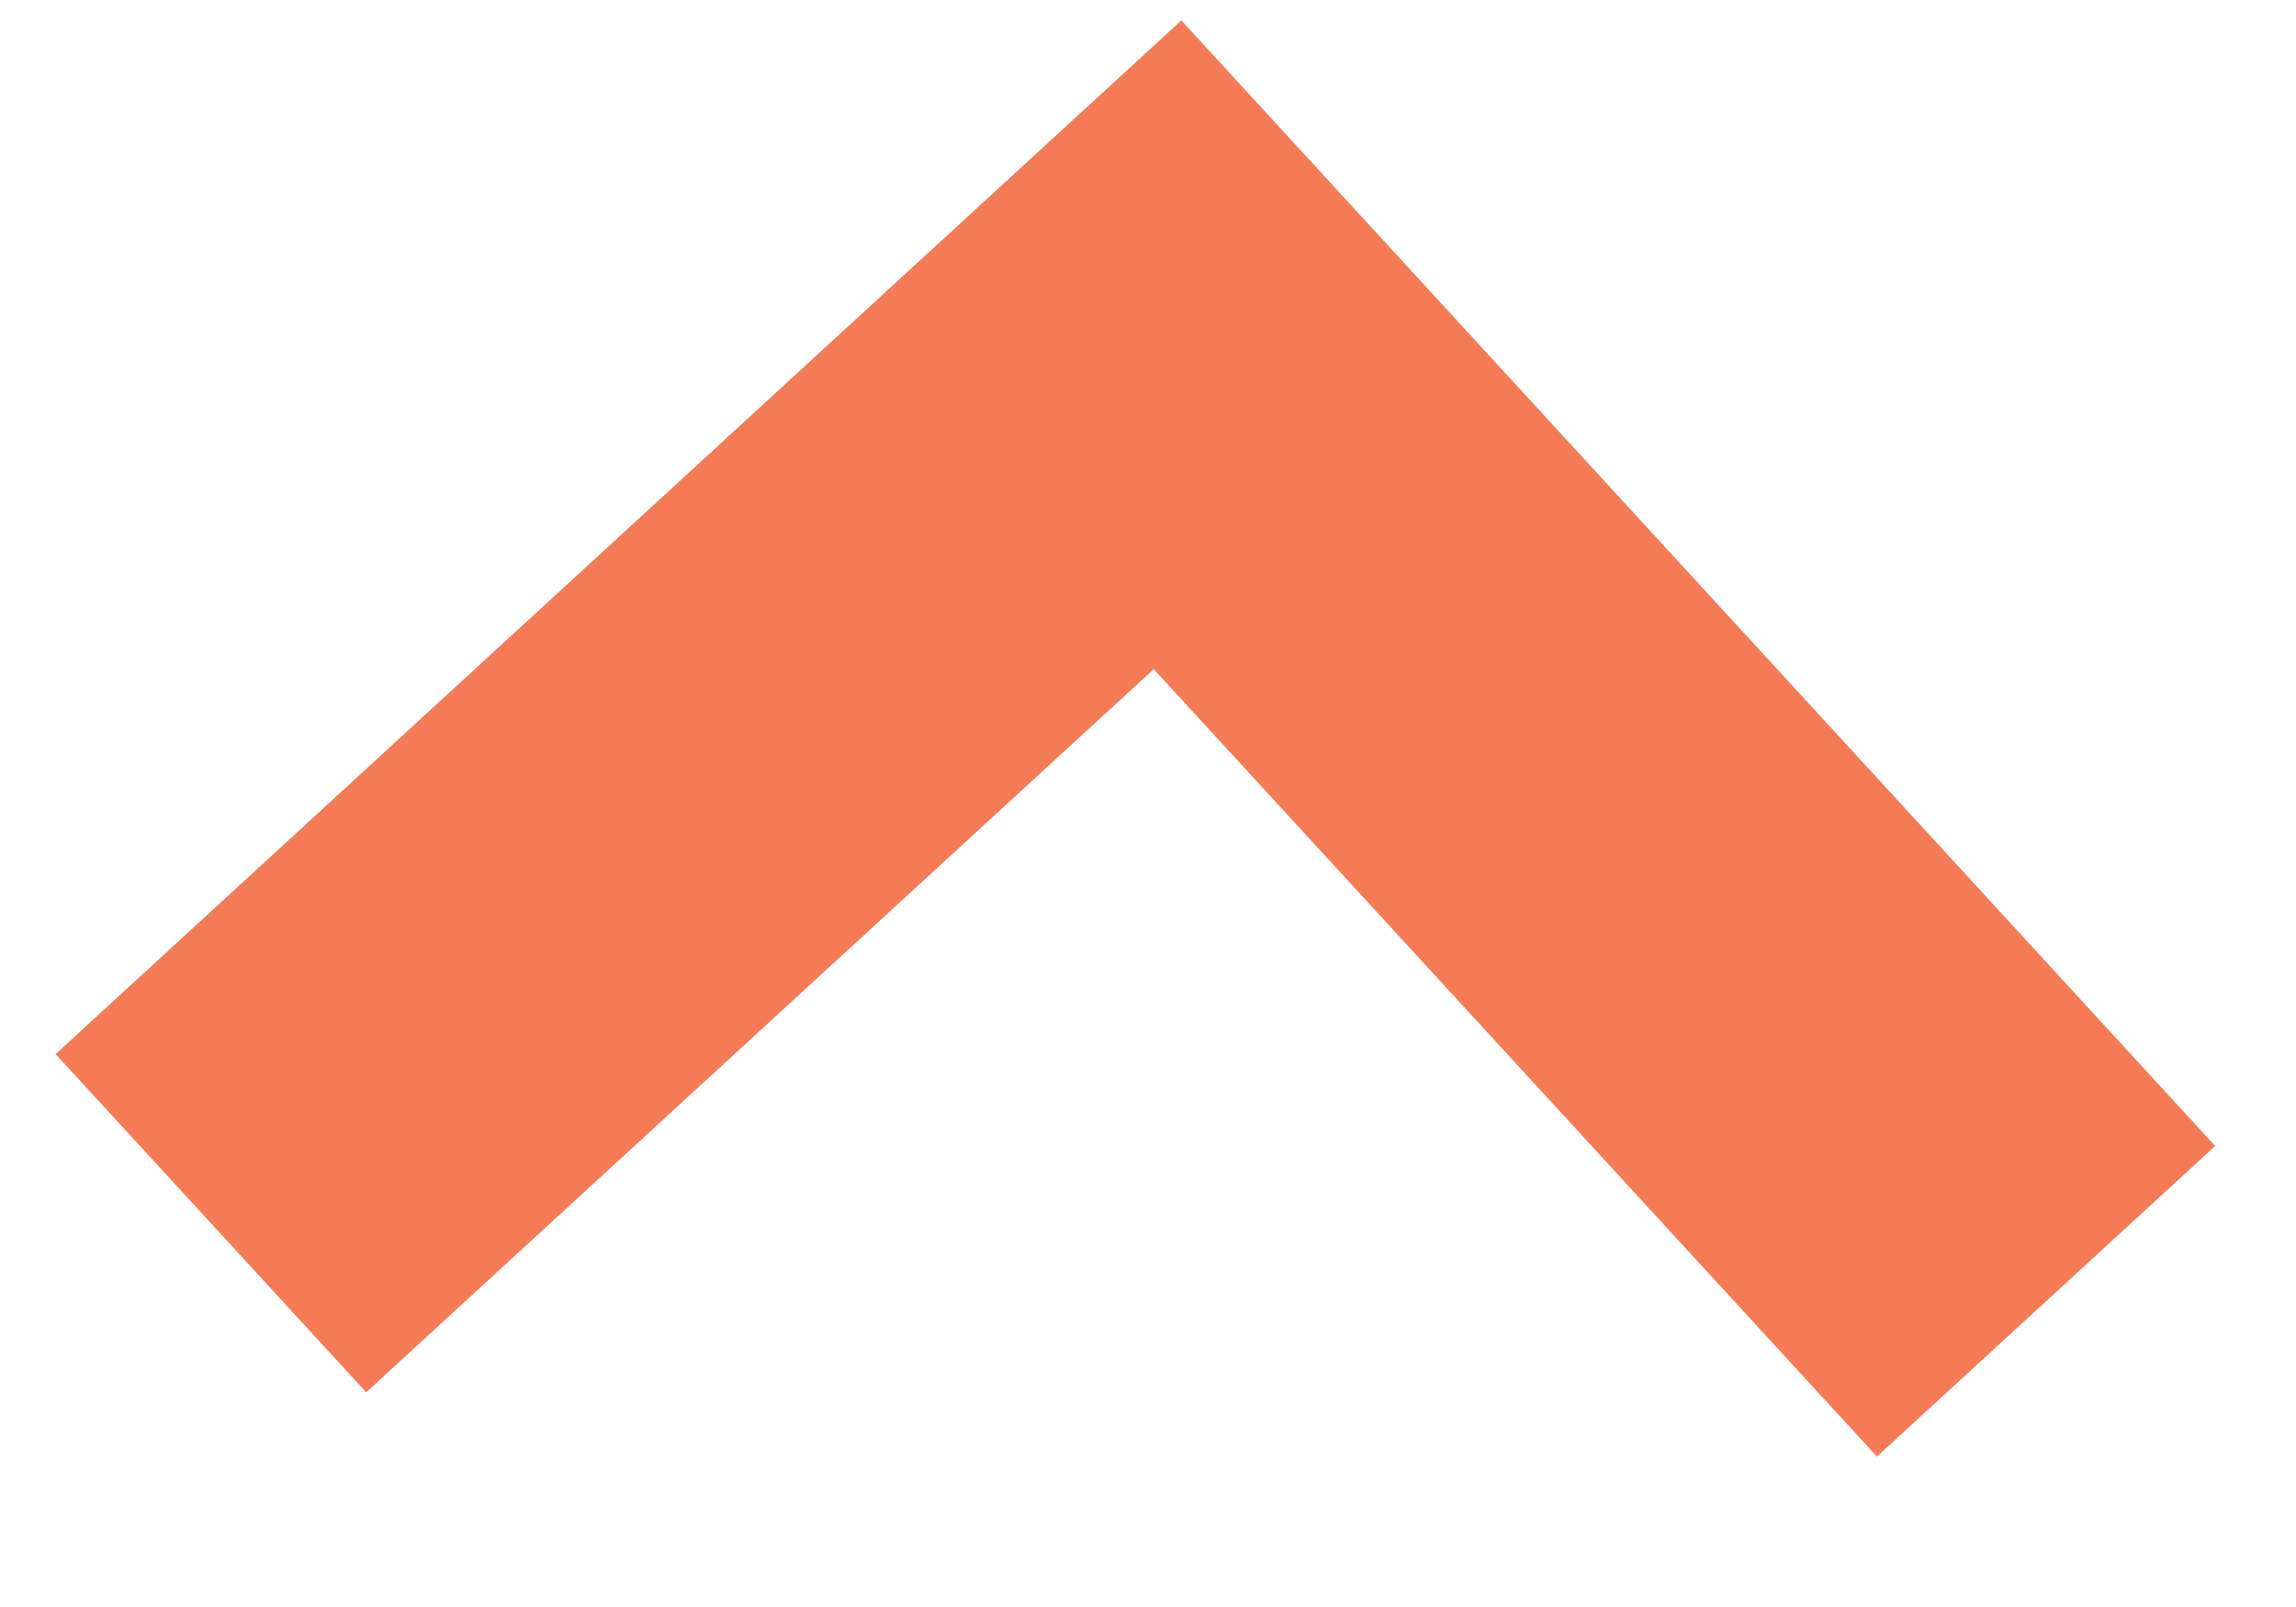 <svg width="10" height="7" xmlns="http://www.w3.org/2000/svg">

 <g>
  <title>Layer 1</title>
  <path transform="rotate(-177.563 5 3.5)" id="svg_1" fill-rule="evenodd" fill="none" stroke-width="2" stroke="#F47B56" d="m1,1.5l4,4l4,-4"/>
 </g>
</svg>